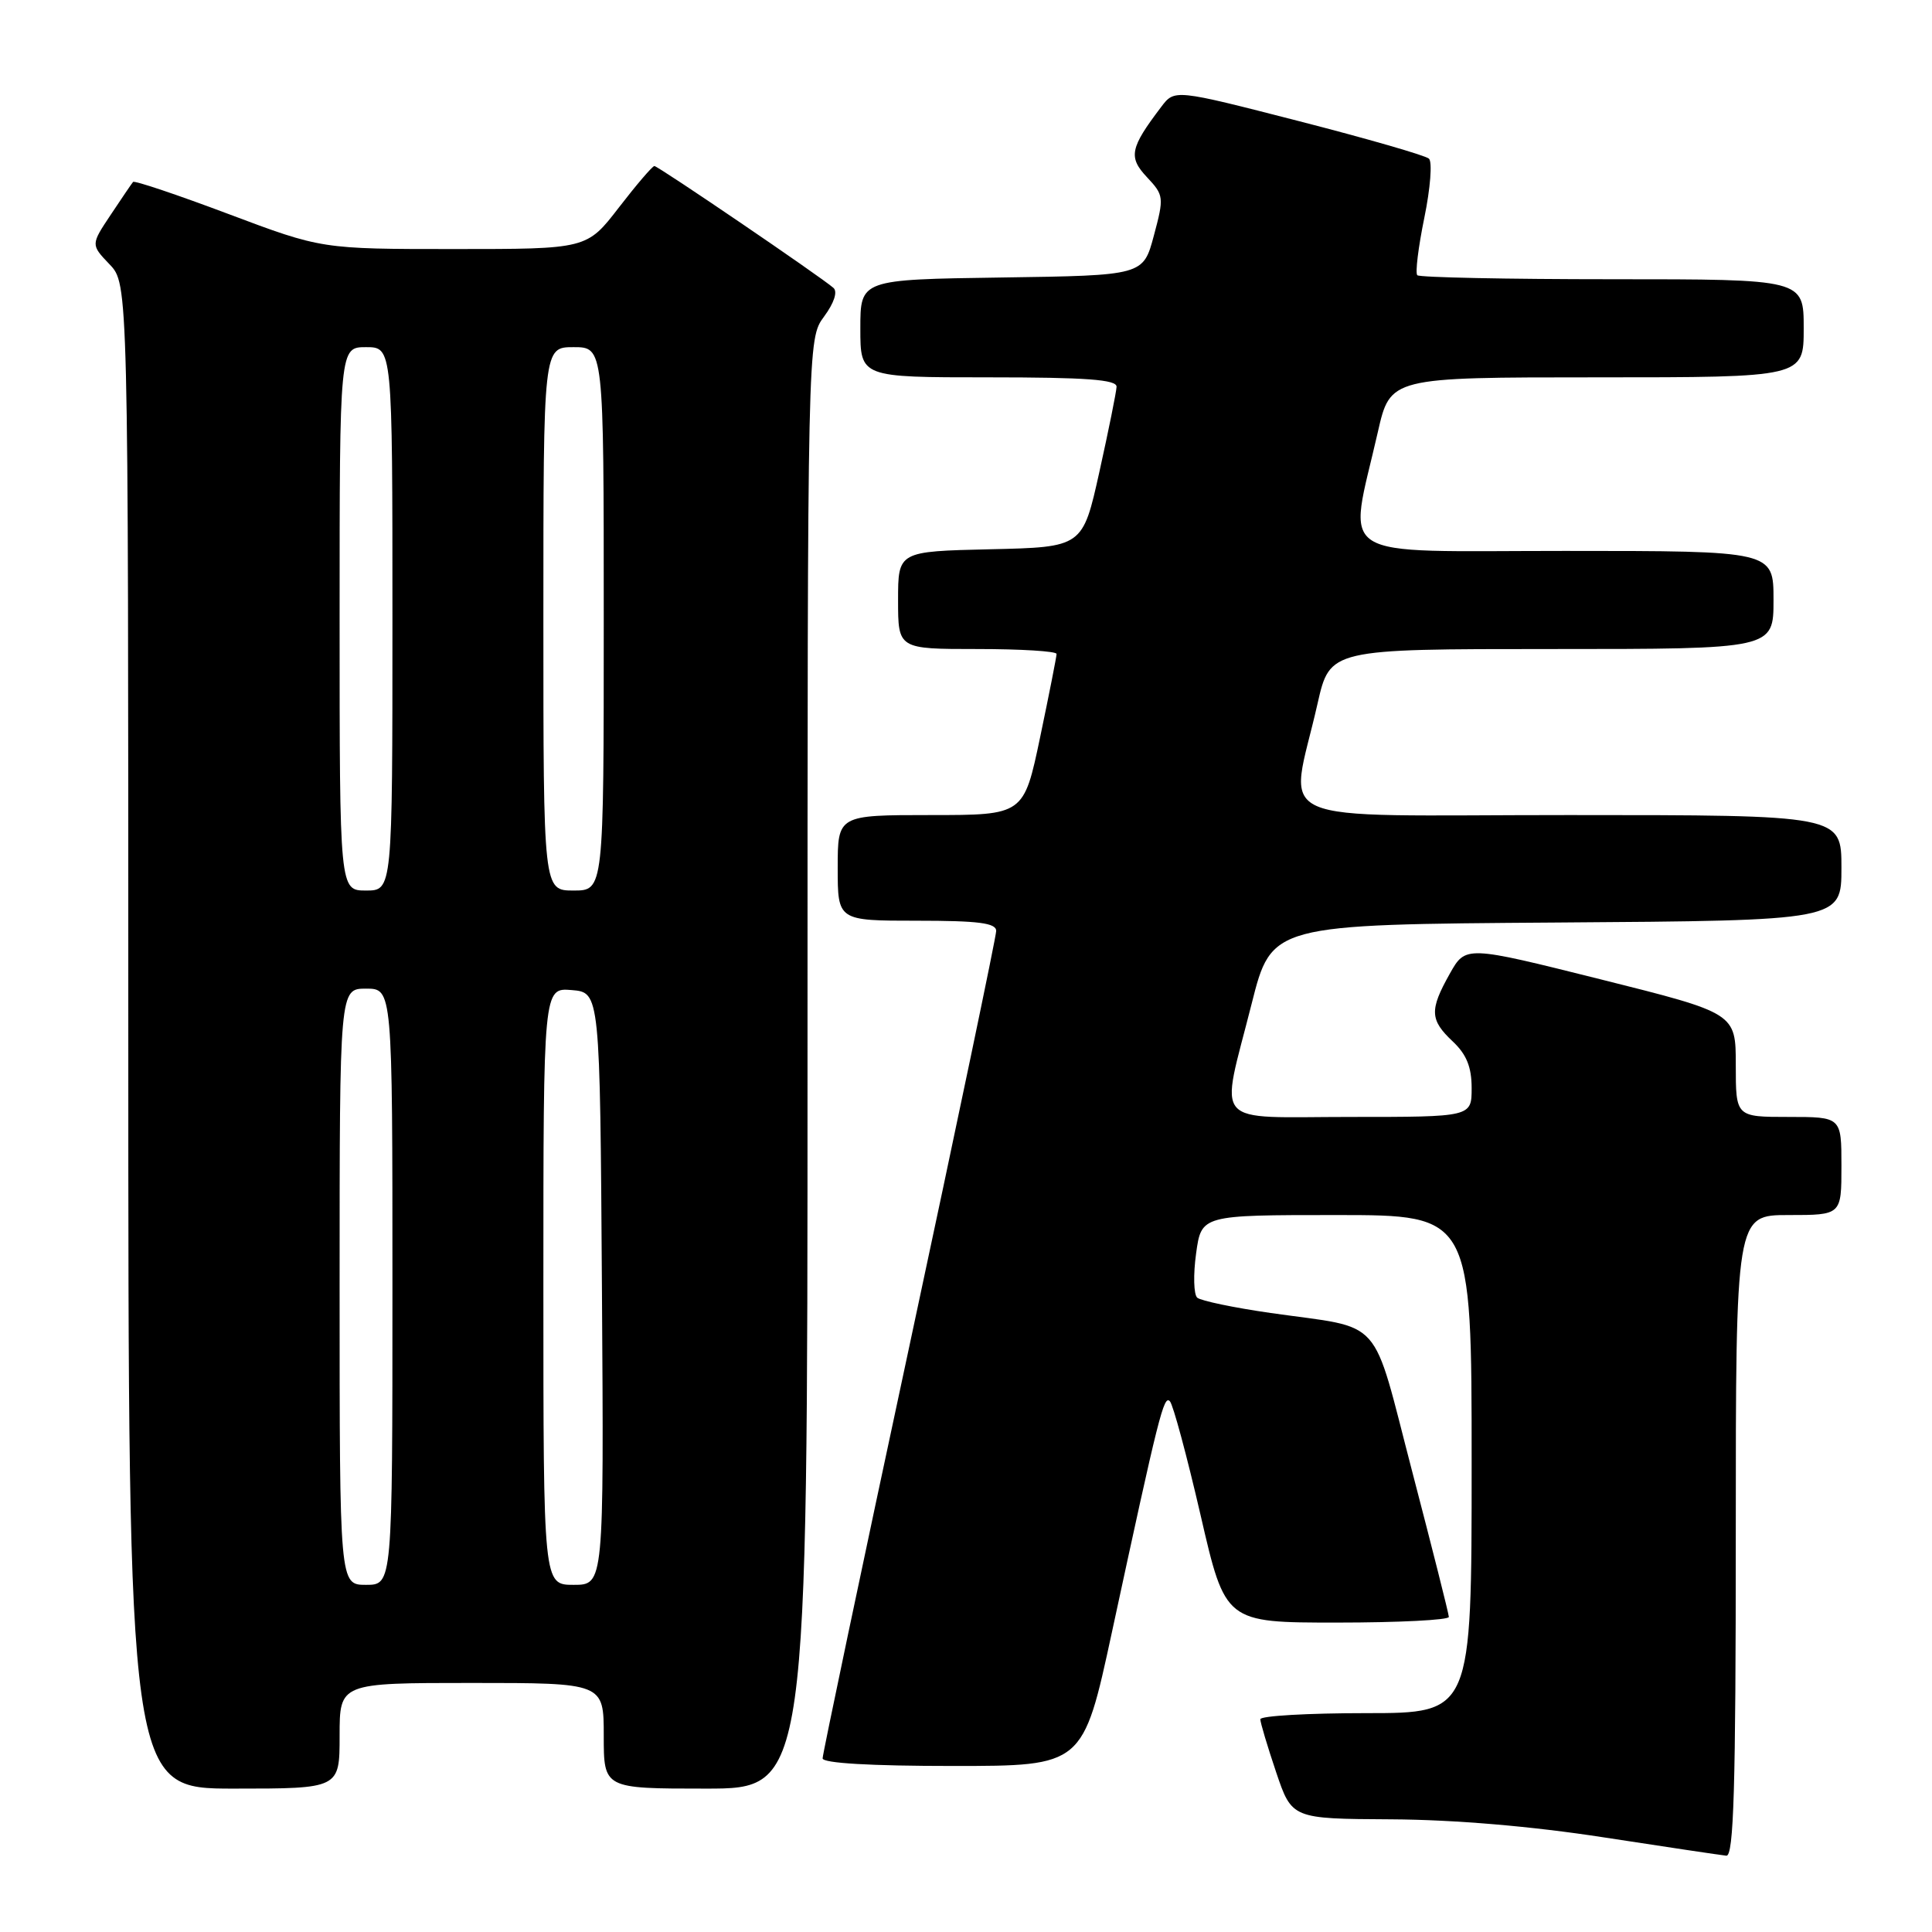 <?xml version="1.0" encoding="UTF-8" standalone="no"?>
<!DOCTYPE svg PUBLIC "-//W3C//DTD SVG 1.1//EN" "http://www.w3.org/Graphics/SVG/1.1/DTD/svg11.dtd" >
<svg xmlns="http://www.w3.org/2000/svg" xmlns:xlink="http://www.w3.org/1999/xlink" version="1.1" viewBox="0 0 256 256">
 <g >
 <path fill="currentColor"
d=" M 230.00 203.50 C 230.00 161.00 230.00 161.00 237.00 161.00 C 244.00 161.00 244.00 161.00 244.00 154.50 C 244.00 148.00 244.00 148.00 237.00 148.00 C 230.00 148.00 230.00 148.00 230.00 141.12 C 230.00 134.25 230.00 134.25 212.10 129.77 C 194.20 125.29 194.20 125.29 192.10 129.03 C 189.40 133.84 189.46 135.14 192.50 138.00 C 194.32 139.71 195.00 141.39 195.00 144.17 C 195.00 148.00 195.00 148.00 179.00 148.00 C 160.25 148.00 161.66 149.60 165.85 133.00 C 168.50 122.50 168.50 122.50 206.25 122.24 C 244.00 121.98 244.00 121.98 244.00 114.99 C 244.00 108.00 244.00 108.00 207.87 108.00 C 166.93 108.00 170.86 109.74 174.58 93.24 C 176.22 86.00 176.22 86.00 205.61 86.00 C 235.00 86.00 235.00 86.00 235.00 79.50 C 235.00 73.00 235.00 73.00 207.36 73.00 C 176.15 73.00 178.63 74.57 182.57 57.25 C 184.22 50.00 184.22 50.00 211.61 50.00 C 239.00 50.00 239.00 50.00 239.00 43.50 C 239.00 37.00 239.00 37.00 213.67 37.00 C 199.73 37.00 188.09 36.76 187.80 36.47 C 187.51 36.18 187.93 32.76 188.73 28.86 C 189.53 24.97 189.81 21.44 189.34 21.02 C 188.88 20.60 181.11 18.36 172.07 16.04 C 155.64 11.82 155.64 11.82 153.87 14.16 C 149.73 19.61 149.48 20.82 151.98 23.48 C 154.22 25.87 154.26 26.13 152.89 31.23 C 151.48 36.50 151.48 36.50 132.74 36.77 C 114.00 37.04 114.00 37.04 114.00 43.52 C 114.00 50.00 114.00 50.00 131.00 50.00 C 143.96 50.00 147.99 50.30 147.95 51.25 C 147.92 51.94 146.90 57.00 145.68 62.50 C 143.46 72.50 143.46 72.50 131.23 72.78 C 119.00 73.06 119.00 73.06 119.00 79.53 C 119.00 86.00 119.00 86.00 129.50 86.00 C 135.28 86.00 140.00 86.29 140.00 86.65 C 140.00 87.01 139.02 91.96 137.83 97.65 C 135.66 108.00 135.66 108.00 123.33 108.00 C 111.00 108.00 111.00 108.00 111.00 115.00 C 111.00 122.00 111.00 122.00 121.50 122.00 C 129.66 122.00 132.00 122.30 132.00 123.35 C 132.00 124.10 126.82 148.85 120.50 178.35 C 114.17 207.85 109.00 232.44 109.00 232.99 C 109.00 233.63 115.36 234.00 126.25 234.00 C 143.51 234.00 143.51 234.00 147.34 216.25 C 153.58 187.33 154.21 184.81 155.02 185.68 C 155.44 186.13 157.27 192.91 159.08 200.75 C 162.36 215.00 162.36 215.00 177.18 215.00 C 185.33 215.00 191.99 214.66 191.98 214.25 C 191.97 213.84 189.79 205.20 187.14 195.05 C 181.64 173.99 183.56 176.15 168.39 173.98 C 163.50 173.28 159.11 172.36 158.64 171.95 C 158.17 171.53 158.10 168.89 158.49 166.09 C 159.19 161.00 159.19 161.00 177.09 161.00 C 195.00 161.00 195.00 161.00 195.00 194.00 C 195.00 227.00 195.00 227.00 181.00 227.00 C 173.30 227.00 167.00 227.36 167.00 227.81 C 167.00 228.25 167.94 231.40 169.09 234.81 C 171.18 241.00 171.18 241.00 184.34 241.07 C 192.74 241.12 202.92 241.98 212.50 243.46 C 220.75 244.73 228.06 245.82 228.75 245.89 C 229.73 245.98 230.00 236.89 230.00 203.50 Z  M 45.00 230.00 C 45.00 223.00 45.00 223.00 62.50 223.00 C 80.00 223.00 80.00 223.00 80.00 230.00 C 80.00 237.00 80.00 237.00 93.50 237.00 C 107.00 237.00 107.00 237.00 107.00 140.96 C 107.00 44.92 107.00 44.92 109.19 41.95 C 110.52 40.15 111.01 38.66 110.44 38.15 C 108.82 36.71 87.20 22.00 86.71 22.00 C 86.45 22.00 84.33 24.48 82.00 27.50 C 77.76 33.00 77.76 33.00 60.19 33.00 C 42.62 33.00 42.62 33.00 30.28 28.36 C 23.50 25.81 17.80 23.89 17.63 24.11 C 17.45 24.32 16.12 26.28 14.67 28.46 C 12.03 32.42 12.03 32.42 14.51 35.02 C 17.00 37.61 17.00 37.61 17.00 137.30 C 17.00 237.00 17.00 237.00 31.00 237.00 C 45.00 237.00 45.00 237.00 45.00 230.00 Z  M 45.00 170.50 C 45.00 131.00 45.00 131.00 48.50 131.00 C 52.00 131.00 52.00 131.00 52.00 170.50 C 52.00 210.00 52.00 210.00 48.50 210.00 C 45.00 210.00 45.00 210.00 45.00 170.50 Z  M 72.00 170.44 C 72.00 130.88 72.00 130.88 75.75 131.19 C 79.50 131.50 79.50 131.50 79.76 170.75 C 80.02 210.00 80.02 210.00 76.01 210.00 C 72.00 210.00 72.00 210.00 72.00 170.44 Z  M 45.00 82.00 C 45.00 46.00 45.00 46.00 48.50 46.00 C 52.00 46.00 52.00 46.00 52.00 82.00 C 52.00 118.00 52.00 118.00 48.50 118.00 C 45.00 118.00 45.00 118.00 45.00 82.00 Z  M 72.00 82.00 C 72.00 46.00 72.00 46.00 76.00 46.00 C 80.00 46.00 80.00 46.00 80.00 82.00 C 80.00 118.00 80.00 118.00 76.00 118.00 C 72.00 118.00 72.00 118.00 72.00 82.00 Z "/>
</g>
</svg>